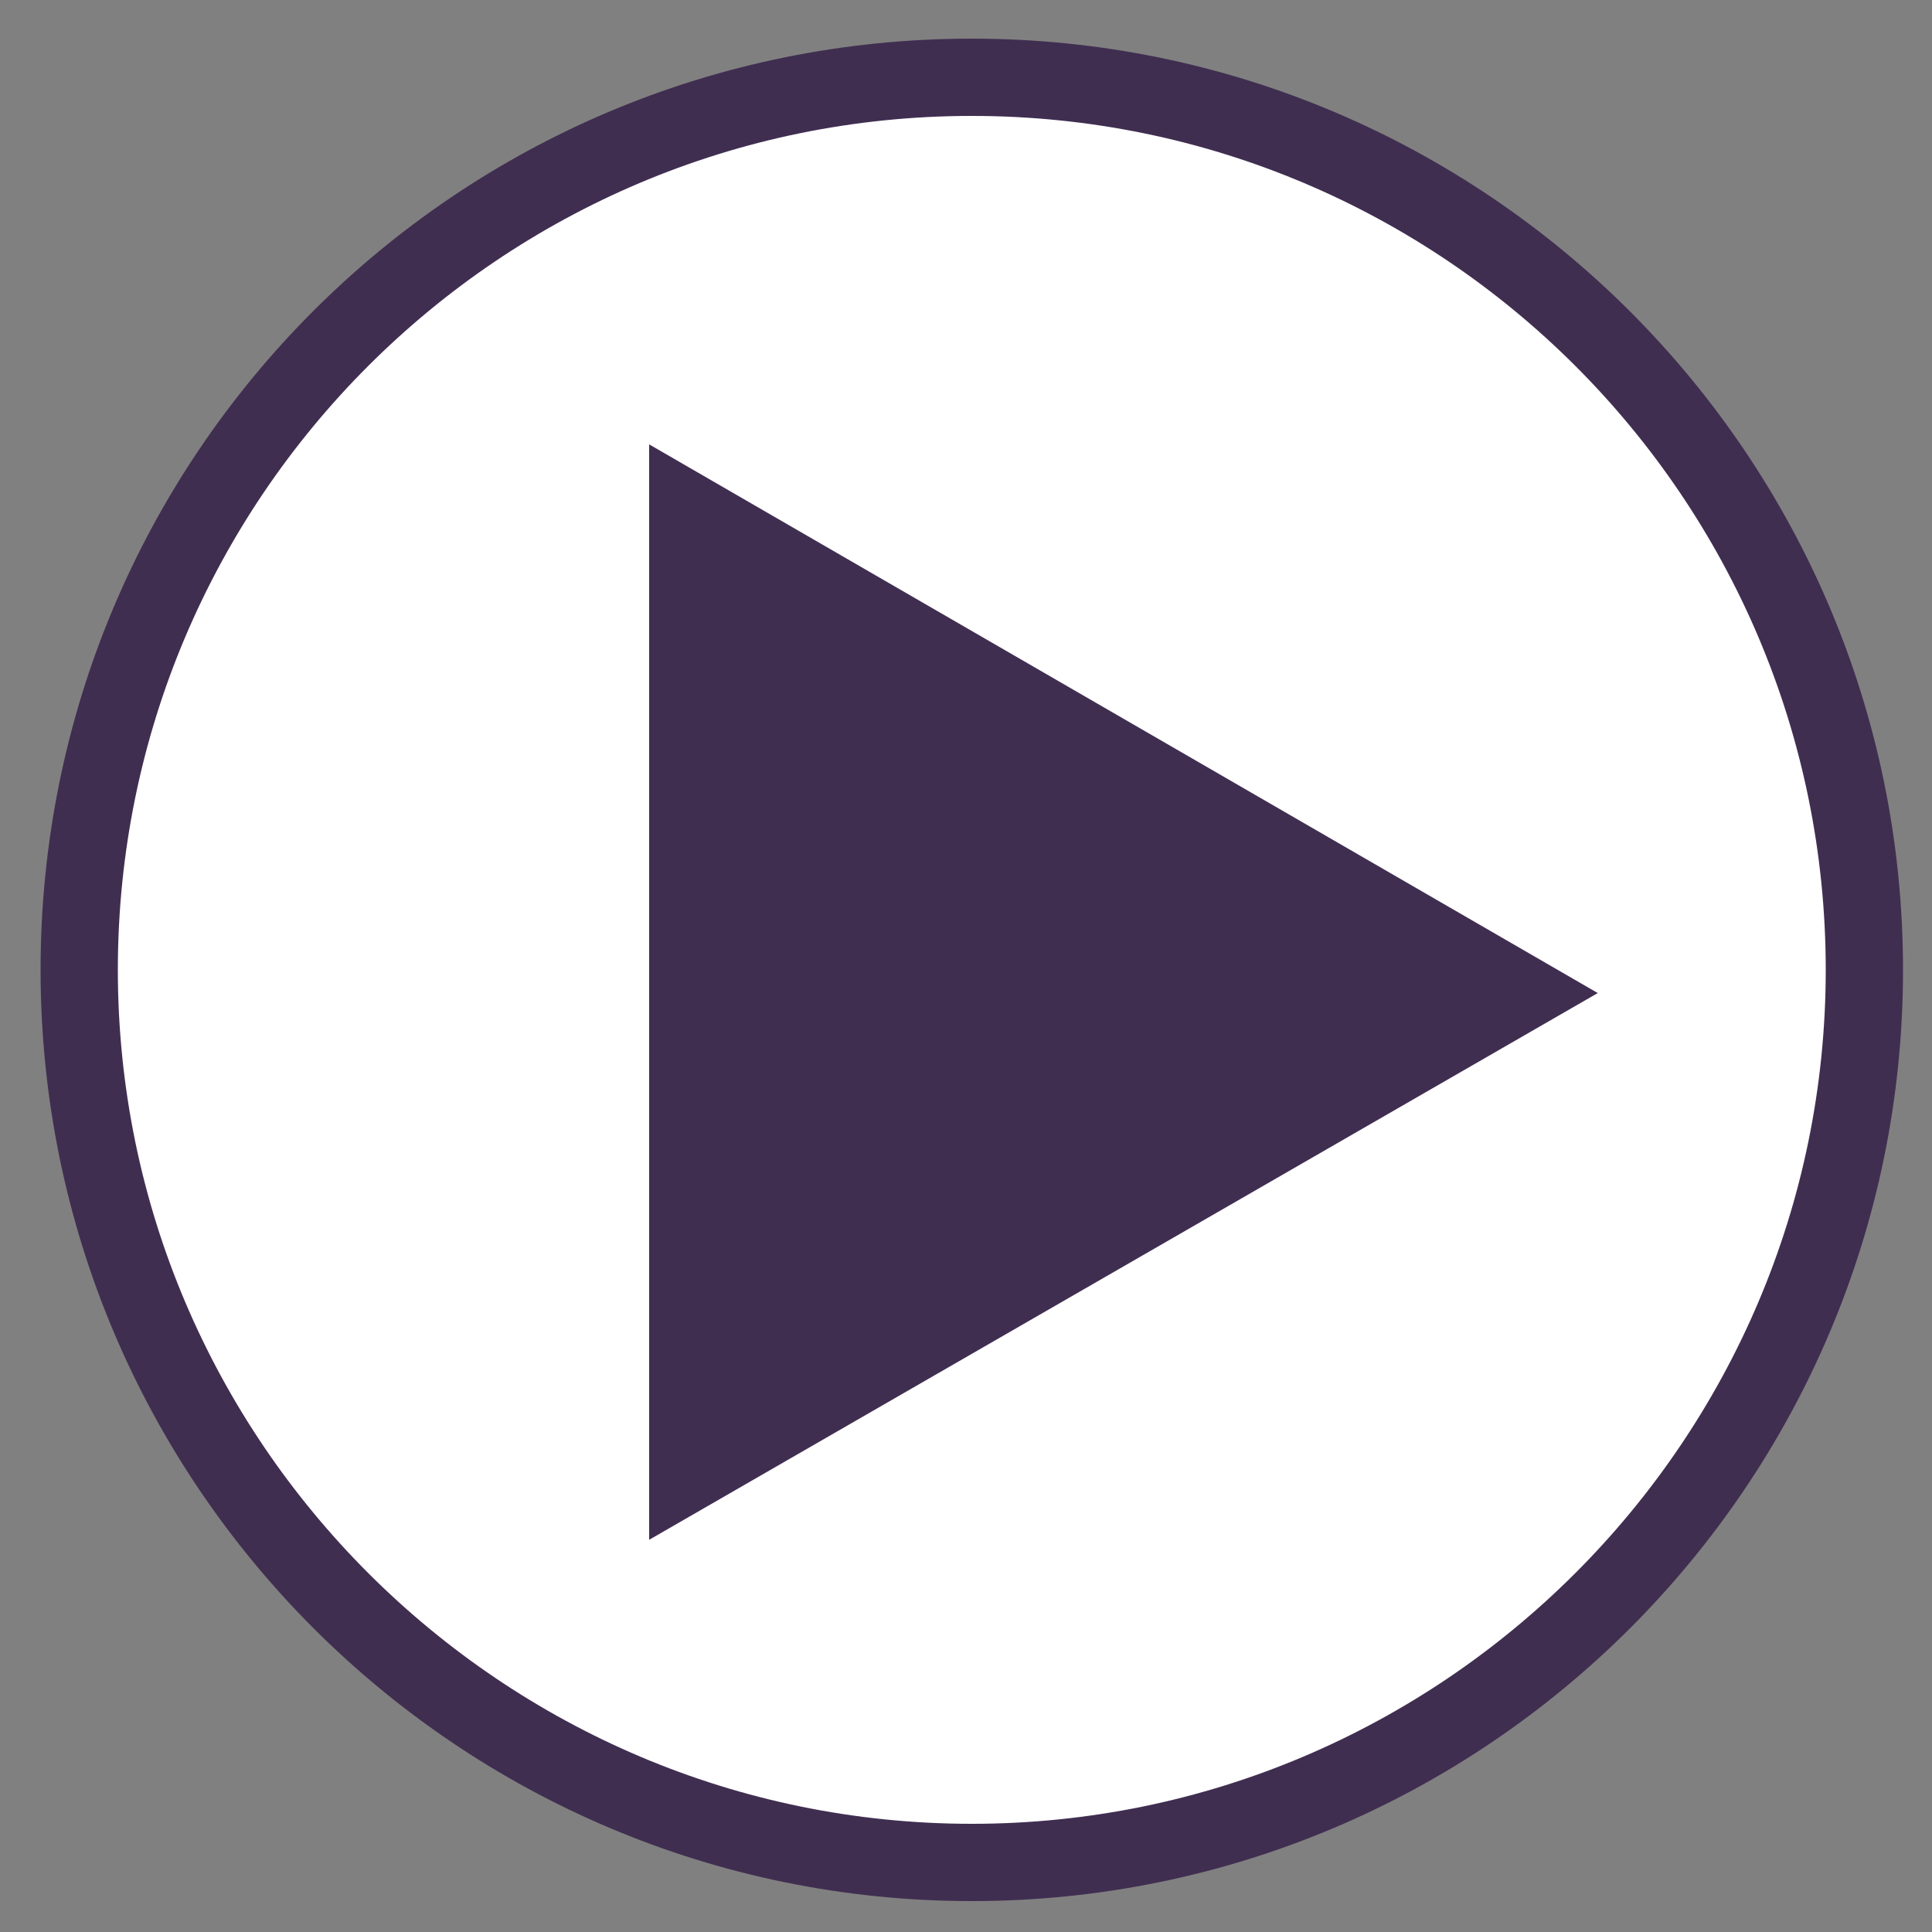<?xml version="1.0" encoding="utf-8"?>
<!-- Generator: Adobe Illustrator 20.0.0, SVG Export Plug-In . SVG Version: 6.00 Build 0)  -->
<svg version="1.1" id="Layer_1" xmlns="http://www.w3.org/2000/svg" xmlns:xlink="http://www.w3.org/1999/xlink" x="0px" y="0px"
	 viewBox="0 0 100 100" style="enable-background:new 0 0 100 100;" xml:space="preserve">
<rect x="0" y="0" width="100" height="100" fill="#808080" stroke="none"/>
<style type="text/css">
	.st0{fill:#FFFFFF;}
	.st1{fill:#402E51;}
</style>
<g>
	<path class="st0" d="M50.3,96.4c-25.5,0-46.2-20.7-46.2-46.2S24.8,4,50.3,4c25.5,0,46.2,20.7,46.2,46.2S75.7,96.4,50.3,96.4z"/>
	<path class="st1" d="M50.3,6c24.4,0,44.2,19.8,44.2,44.2S74.6,94.4,50.3,94.4S6.1,74.6,6.1,50.2S25.9,6,50.3,6 M50.3,2
		C23.6,2,2.1,23.6,2.1,50.2s21.6,48.2,48.2,48.2s48.2-21.6,48.2-48.2S76.9,2,50.3,2L50.3,2z"/>
</g>
<polygon class="st1" points="82.7,51.4 33.6,79.7 33.6,23 "/>
</svg>
